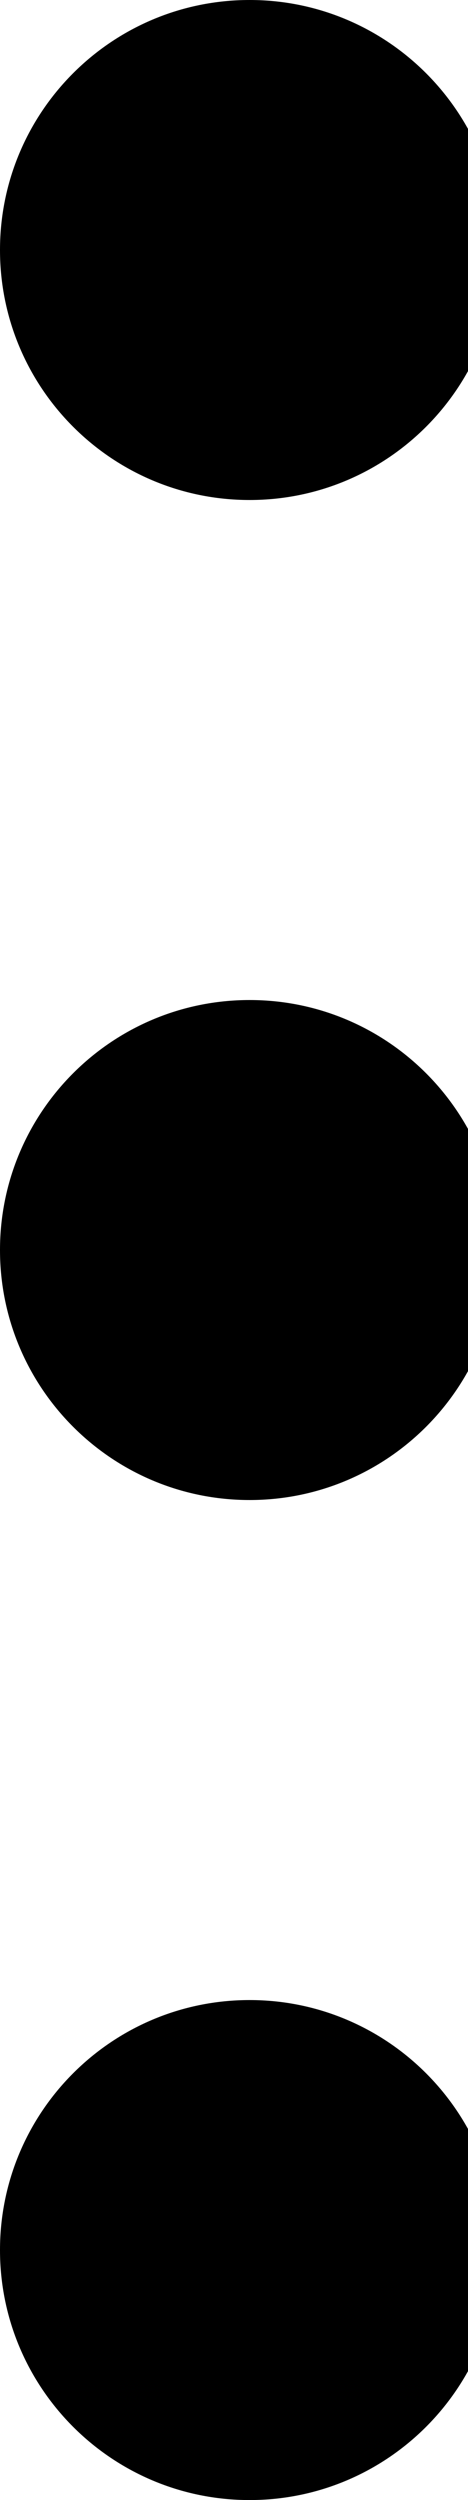 <!-- Generated by IcoMoon.io -->
<svg version="1.1" xmlns="http://www.w3.org/2000/svg" width="6" height="32" viewBox="0 0 6 32">
<title>dot-nav-vertical</title>
<path d="M3.2 25.6c-1.767 0-3.2 1.433-3.2 3.2s1.433 3.2 3.2 3.2c1.767 0 3.2-1.433 3.2-3.2v0c0-1.767-1.433-3.2-3.2-3.2v0zM3.2 12.8c-1.767 0-3.2 1.433-3.2 3.2s1.433 3.2 3.2 3.2c1.767 0 3.2-1.433 3.2-3.2v0c0-1.767-1.433-3.2-3.2-3.2v0zM3.2 6.4c1.767 0 3.2-1.433 3.2-3.2s-1.433-3.2-3.2-3.2c-1.767 0-3.2 1.433-3.2 3.2v0c0 1.767 1.433 3.2 3.2 3.2v0z"></path>
</svg>
